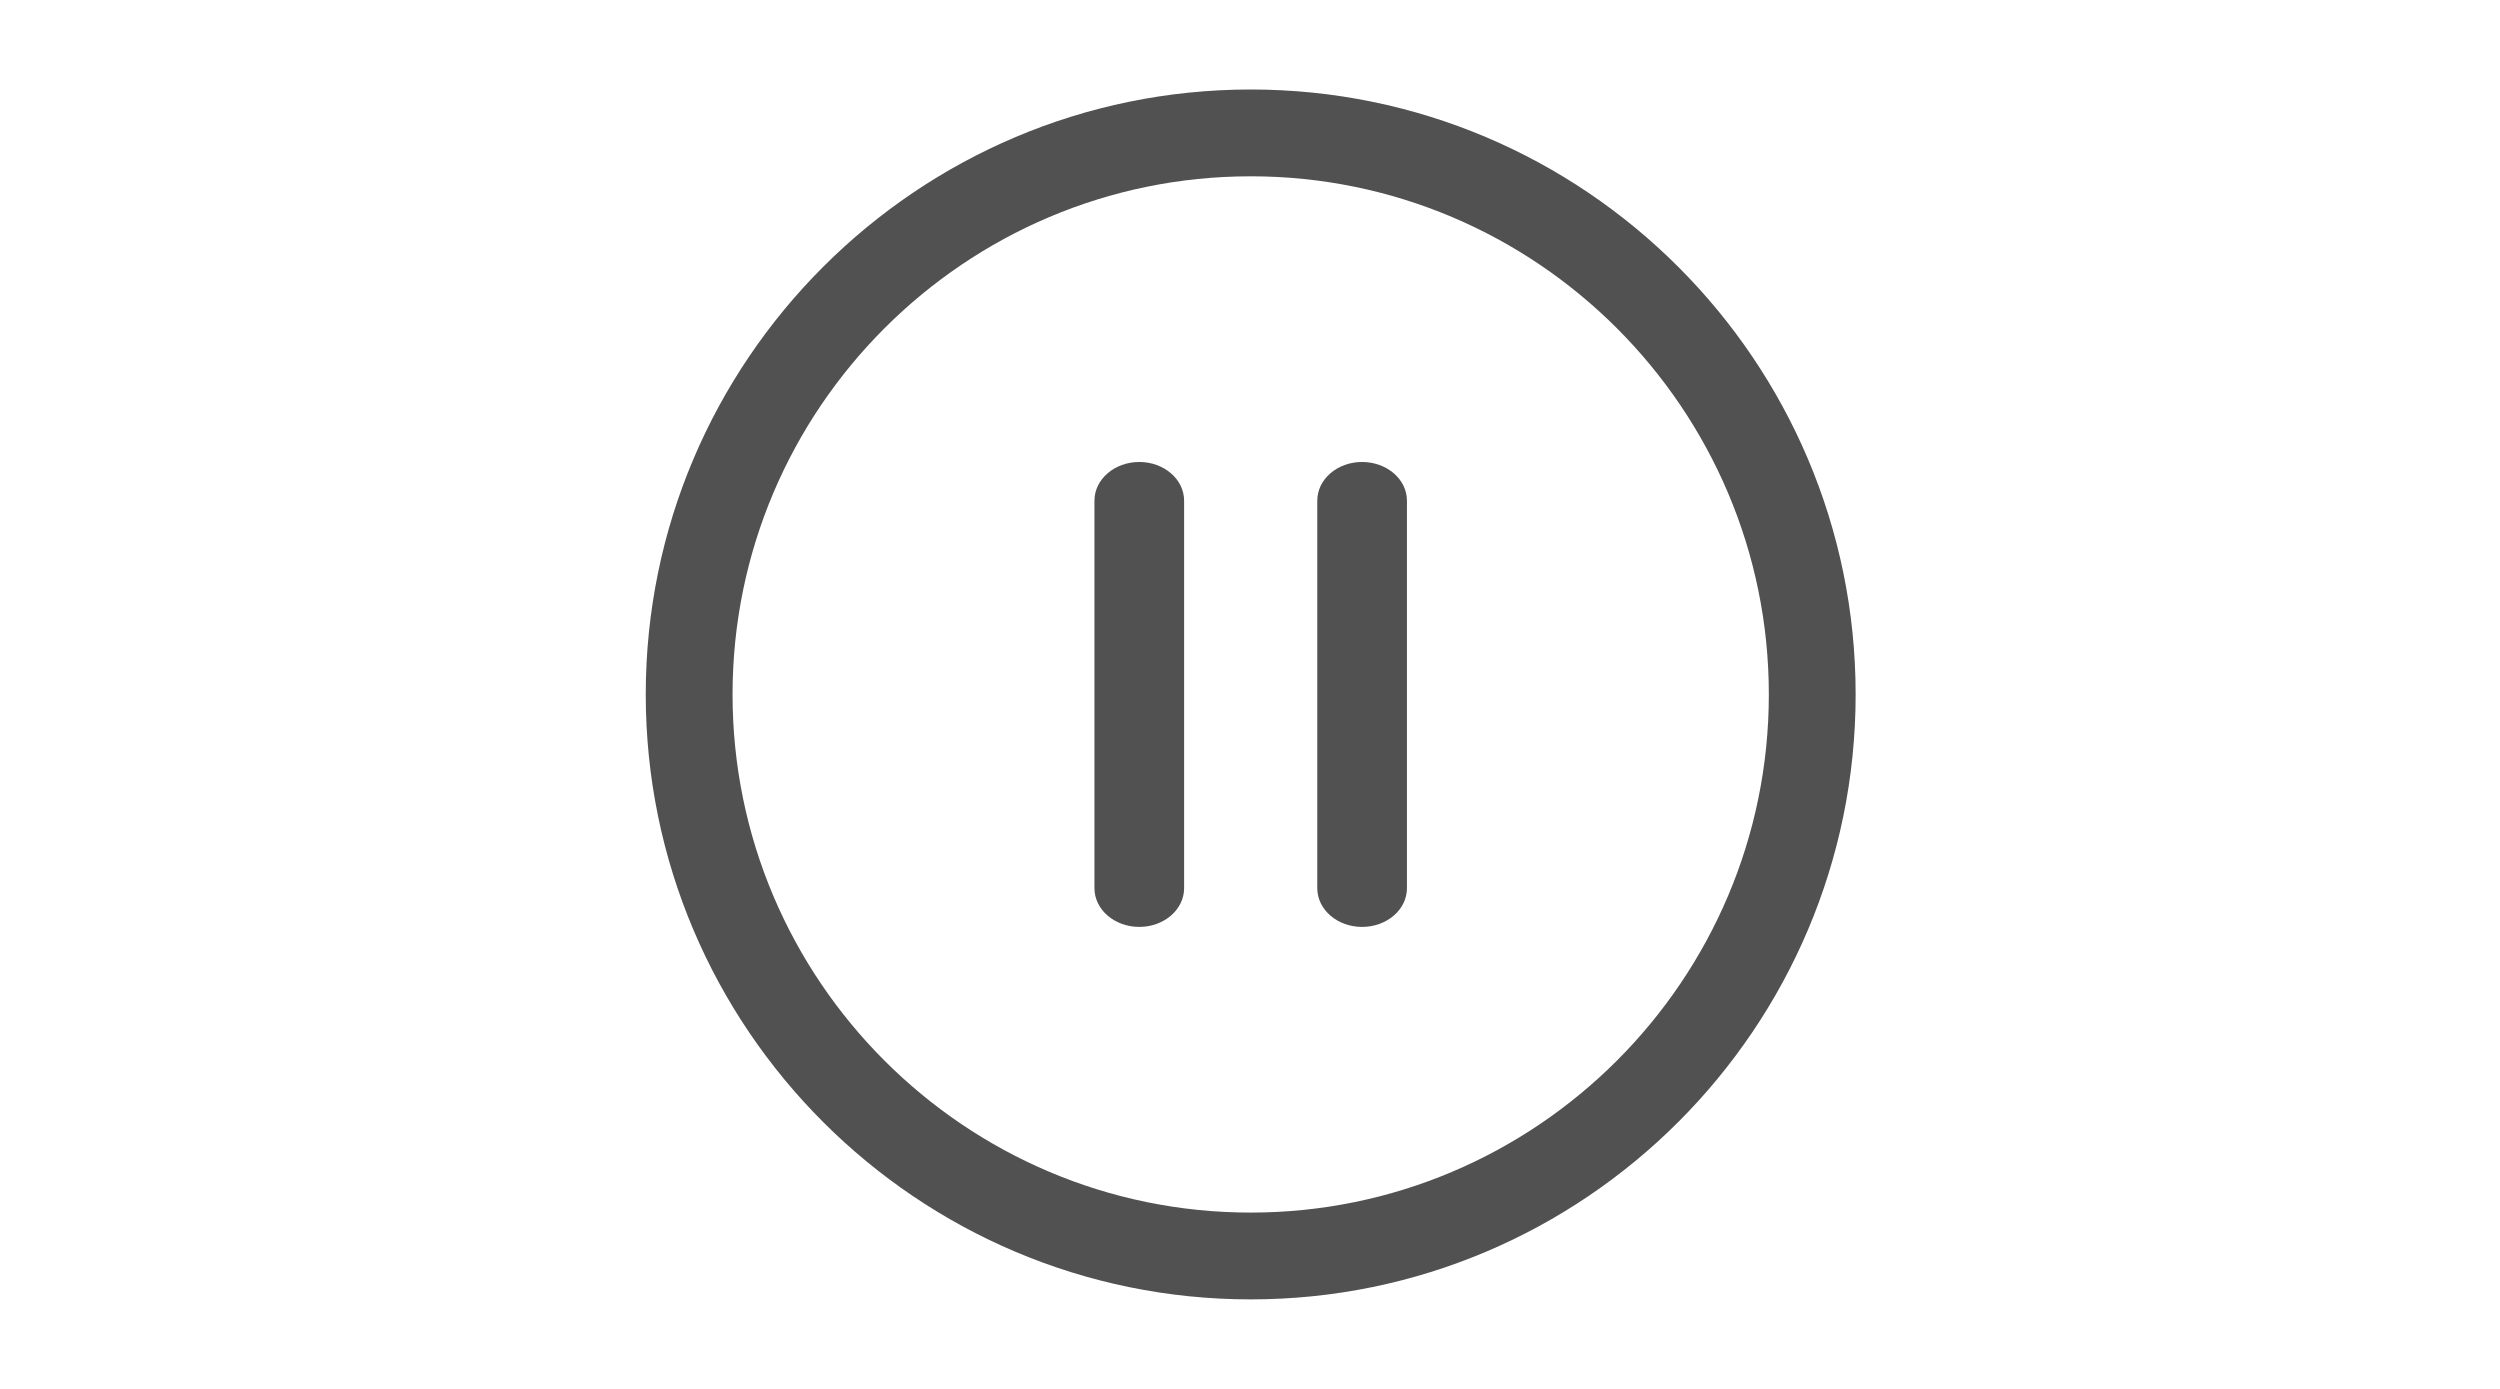 <?xml version="1.0" standalone="no"?><!DOCTYPE svg PUBLIC "-//W3C//DTD SVG 1.1//EN" "http://www.w3.org/Graphics/SVG/1.1/DTD/svg11.dtd"><svg t="1572675996932" class="icon" viewBox="0 0 1024 1024" version="1.1" xmlns="http://www.w3.org/2000/svg" p-id="22807" xmlns:xlink="http://www.w3.org/1999/xlink" width="180" height="100"><defs><style type="text/css"></style></defs><path d="M430.4 340.608c-18.24 0-33.088 12.736-33.088 28.544v285.696c0 15.744 14.784 28.544 33.088 28.544 18.24 0 33.024-12.8 33.024-28.544V369.152c0-15.808-14.848-28.544-33.024-28.544zM594.624 340.608c-18.24 0-33.024 12.736-33.024 28.544v285.696c0 15.744 14.72 28.544 33.024 28.544s33.088-12.8 33.088-28.544V369.152c0-15.808-14.848-28.544-33.088-28.544z" p-id="22808" fill="#515151"></path><path d="M512.512 65.984C266.56 65.984 66.496 266.048 66.496 512s200.064 446.016 446.016 446.016S958.528 757.952 958.528 512s-200.064-446.016-446.016-446.016z m0 828.032c-210.624 0-382.016-171.392-382.016-382.016s171.392-382.016 382.016-382.016S894.528 301.376 894.528 512s-171.392 382.016-382.016 382.016z" p-id="22809" fill="#515151"></path></svg>
